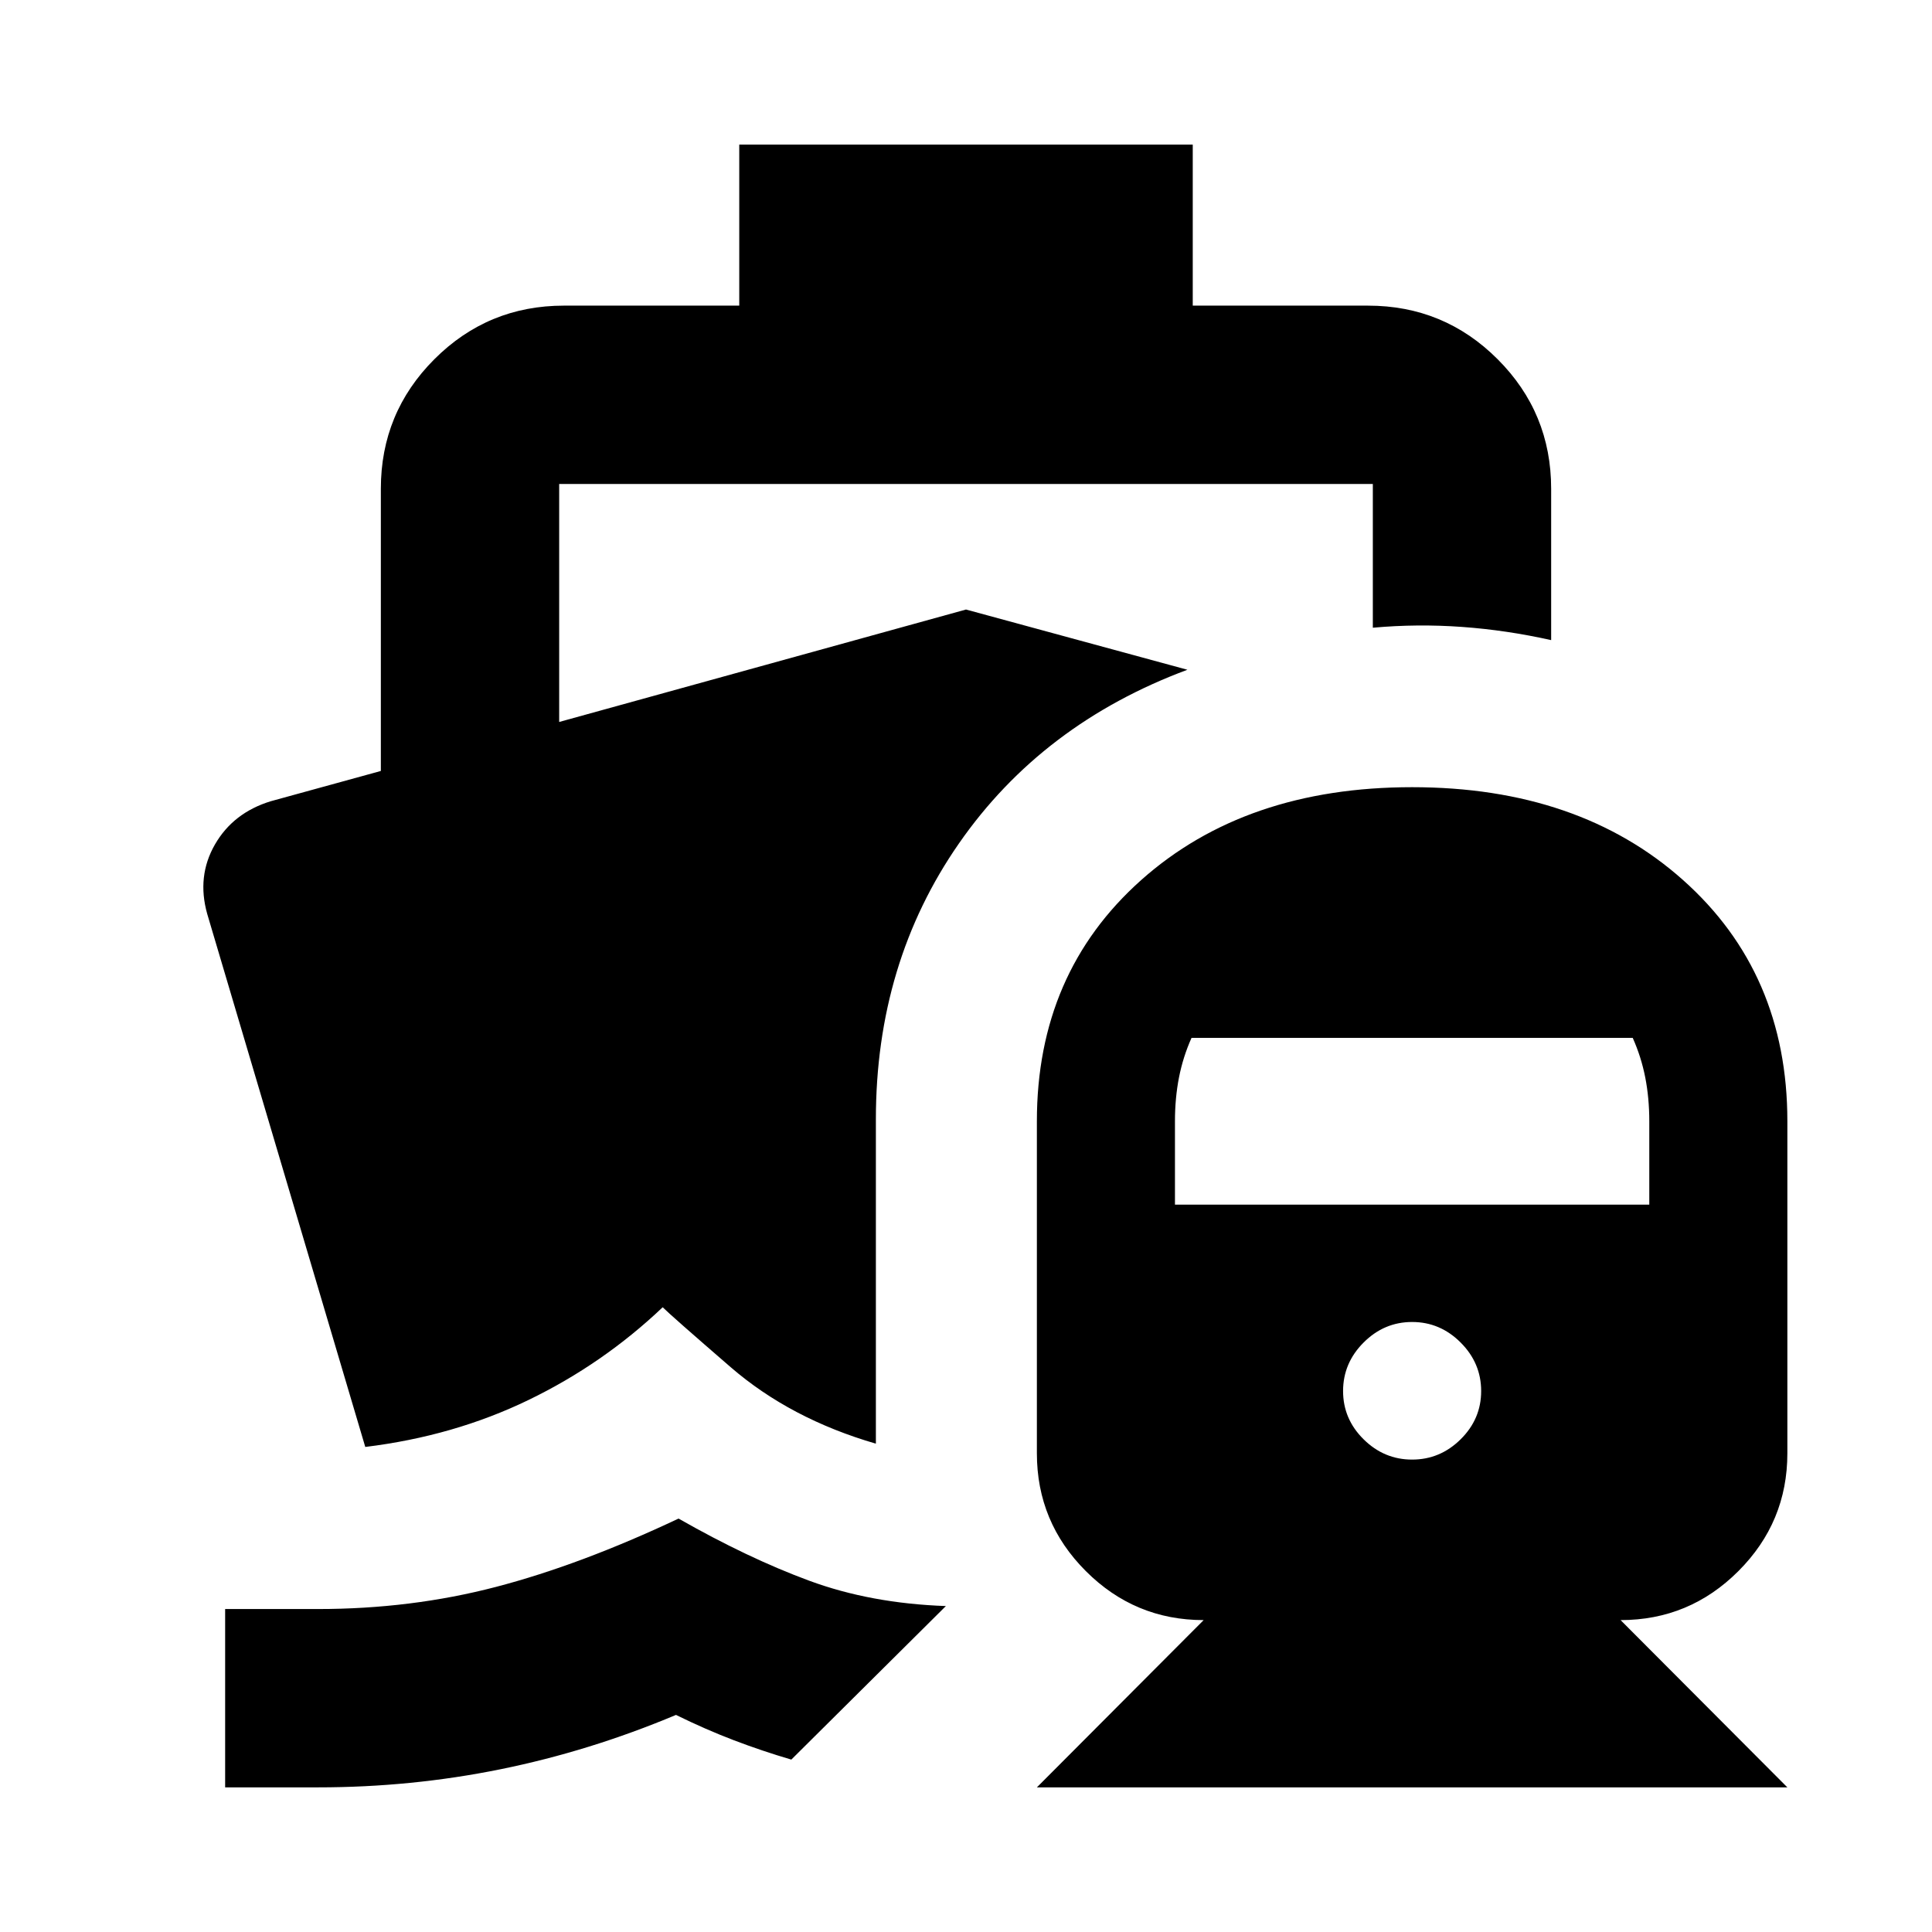<svg xmlns="http://www.w3.org/2000/svg" height="24" viewBox="0 -960 960 960" width="24"><path d="M337.17-205.43q34.44 19.63 64.96 30.89 30.52 11.26 67.87 12.58l-76.8 76.29q-14.44-4.24-28.52-9.6-14.07-5.36-28.79-12.6-42.85 18-87.19 27-44.35 9-90.72 9h-46.11v-88.61h46.11q46.32 0 88.39-10.98 42.06-10.97 90.8-33.97ZM515.22-71.87l82.87-83.11q-34.2 0-58.54-24.34-24.33-24.33-24.33-58.53v-165.02q0-73.63 51.79-119.8 51.79-46.18 134.66-46.18t134.67 46.18q51.79 46.17 51.79 119.8v165.02q0 34.2-24.34 58.53-24.33 24.34-58.53 24.34l82.87 83.11H515.22Zm186.45-162.87q13.92 0 24.11-10.08 10.2-10.07 10.2-23.98 0-13.92-10.2-24.11-10.19-10.2-24.11-10.2-13.91 0-24.1 10.2-10.2 10.19-10.2 24.11 0 13.91 10.2 23.98 10.19 10.08 24.1 10.08ZM583.83-361.43h235.69v-41.44q0-11.48-2-21.72-2-10.24-6.24-19.71H592.07q-4.24 9.47-6.24 19.71t-2 21.72v41.44Zm-216.5-526.7h225.34v80h87.09q37.78 0 64.39 26.61t26.61 64.39v75.2q-22.15-4.96-44.3-6.56-22.16-1.6-44.31.4v-71.43h-404.3v118.26L480-657.13l110.02 29.93q-72.22 26.87-113.51 86.28-41.29 59.4-41.29 137.05v161.22q-42.46-12.33-72.17-38.02-29.7-25.7-33.77-29.76-29.67 28.19-66.74 46.11-37.06 17.93-81.04 23.3l-78.54-264.87q-5.24-18.67 3.83-34.47 9.08-15.79 27.75-21.51l54.7-15.04v-140.22q0-37.78 26.61-64.39t64.39-26.61h87.09v-80Z"/></svg>